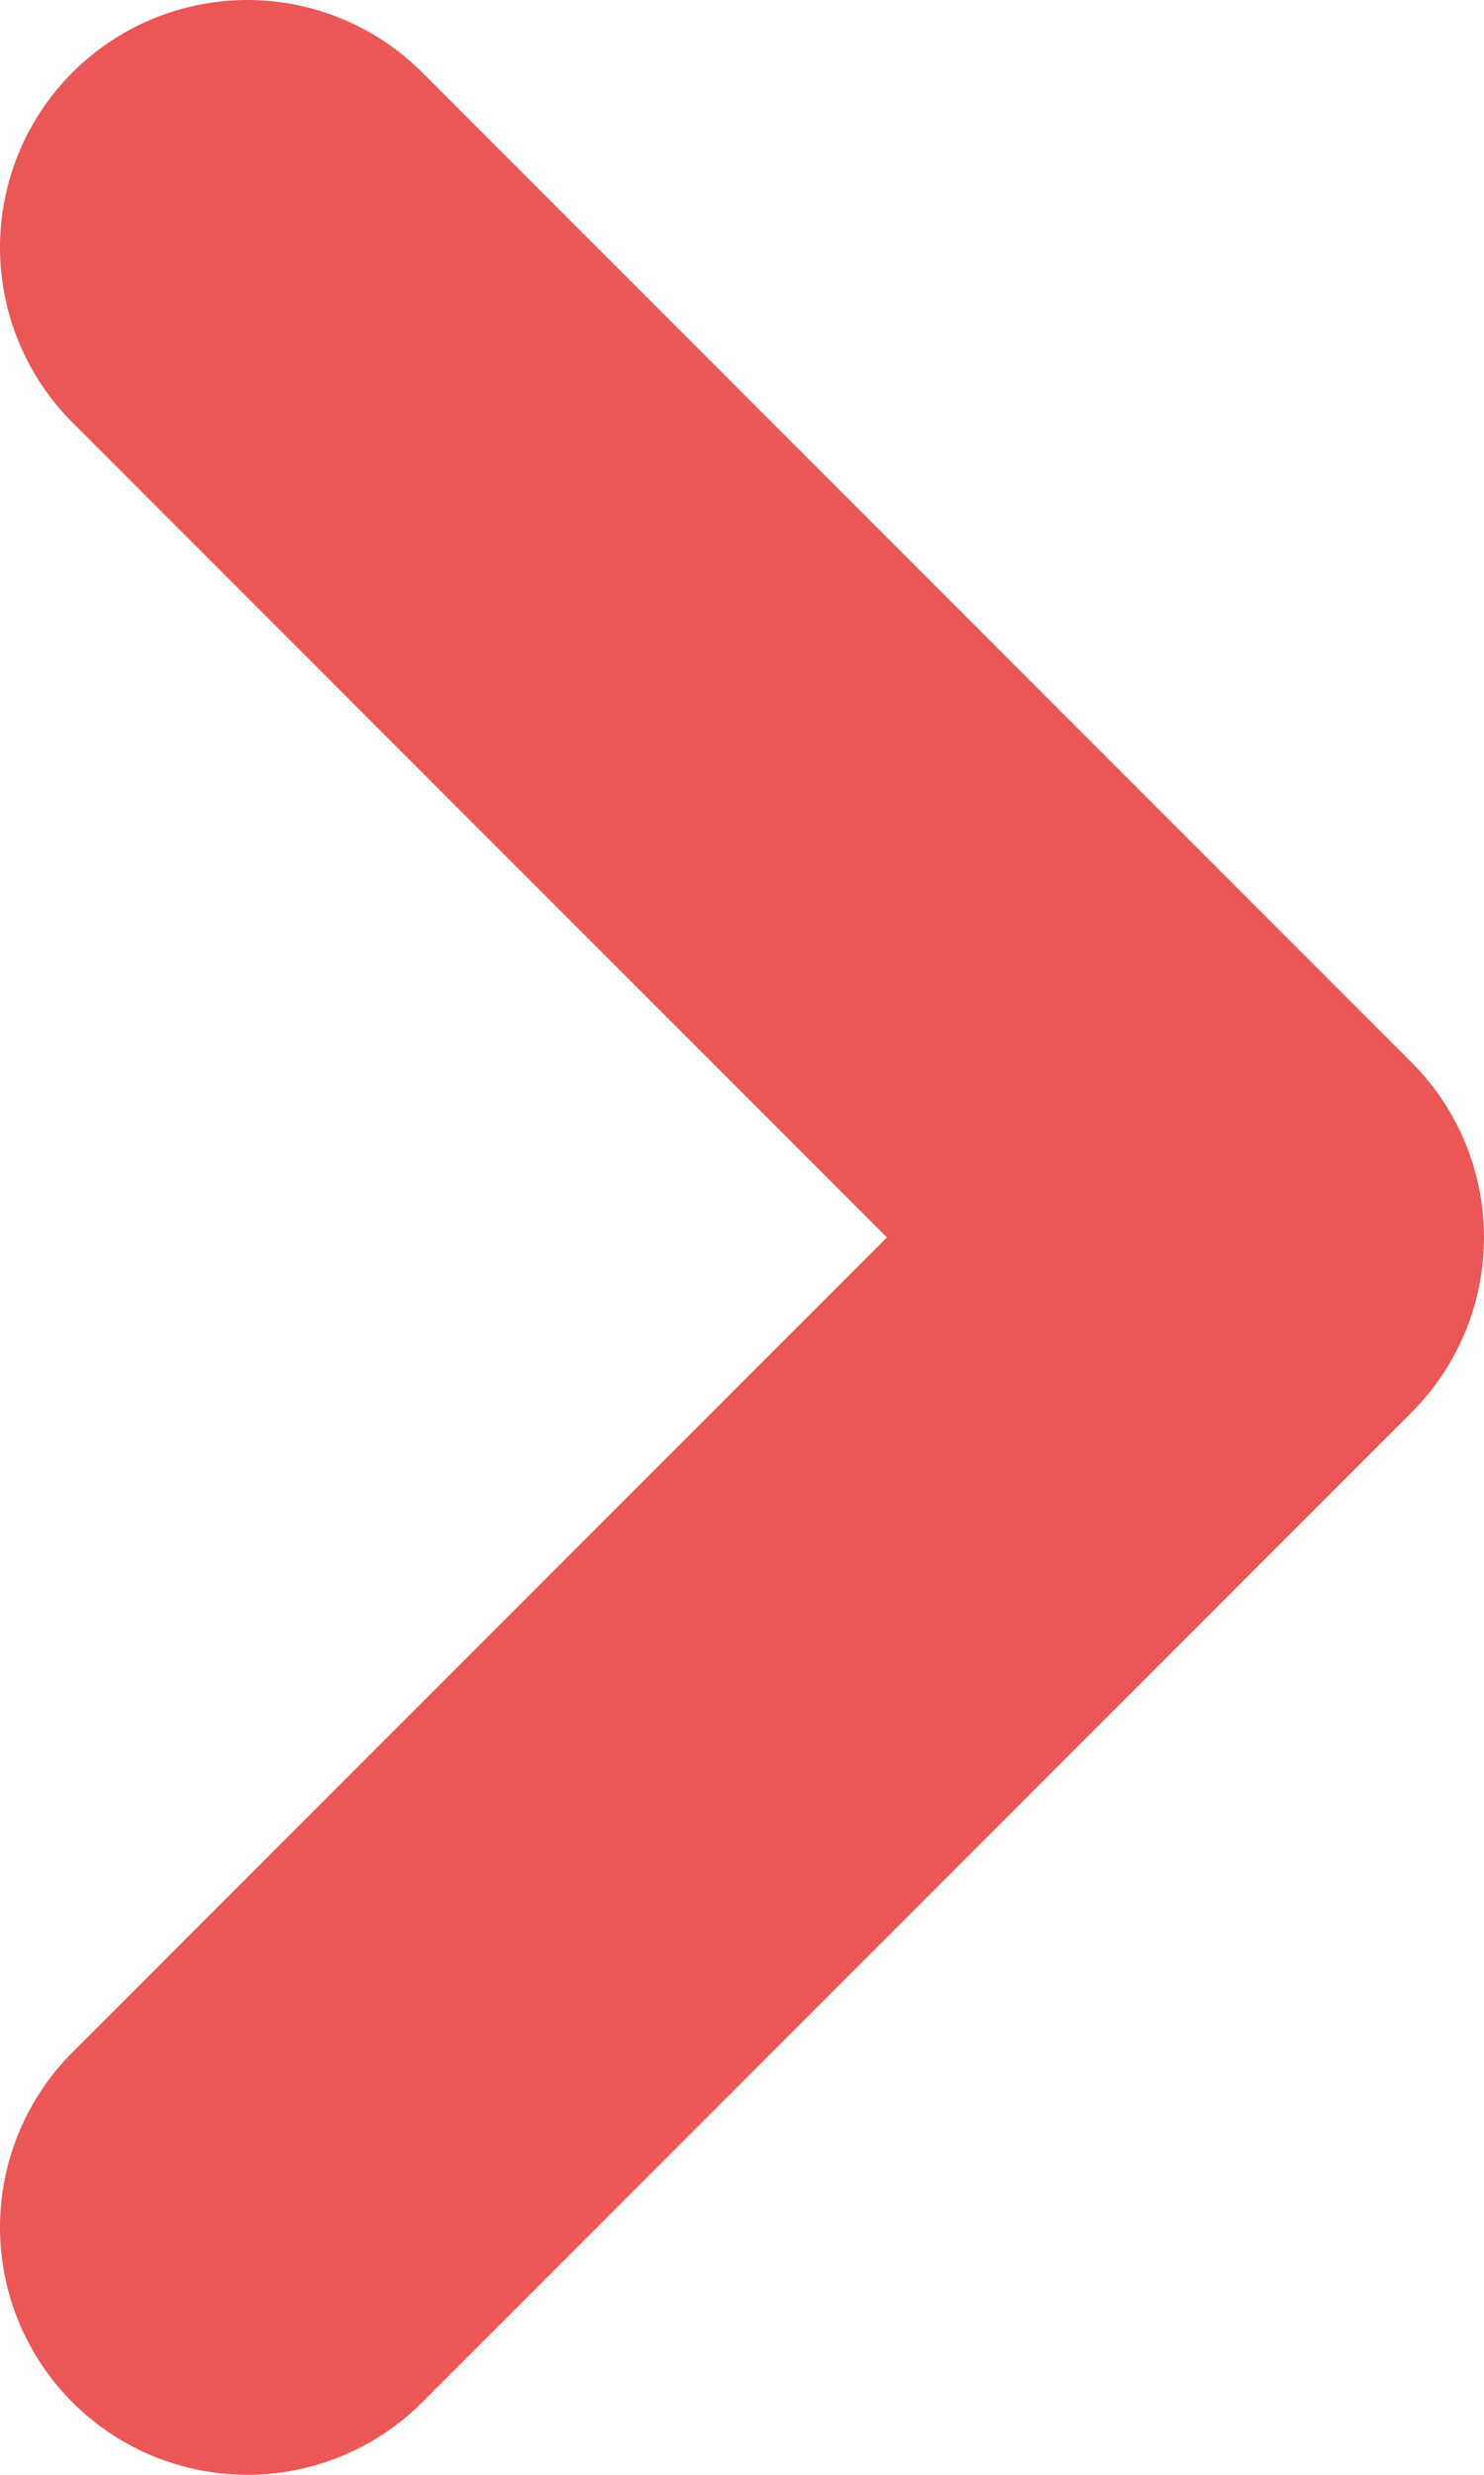 <svg width="6" height="10" viewBox="0 0 6 10" fill="none" xmlns="http://www.w3.org/2000/svg">
<path d="M1 9L5 5L1 1" stroke="#EB5757" stroke-width="2" stroke-linecap="round" stroke-linejoin="round"/>
</svg>
